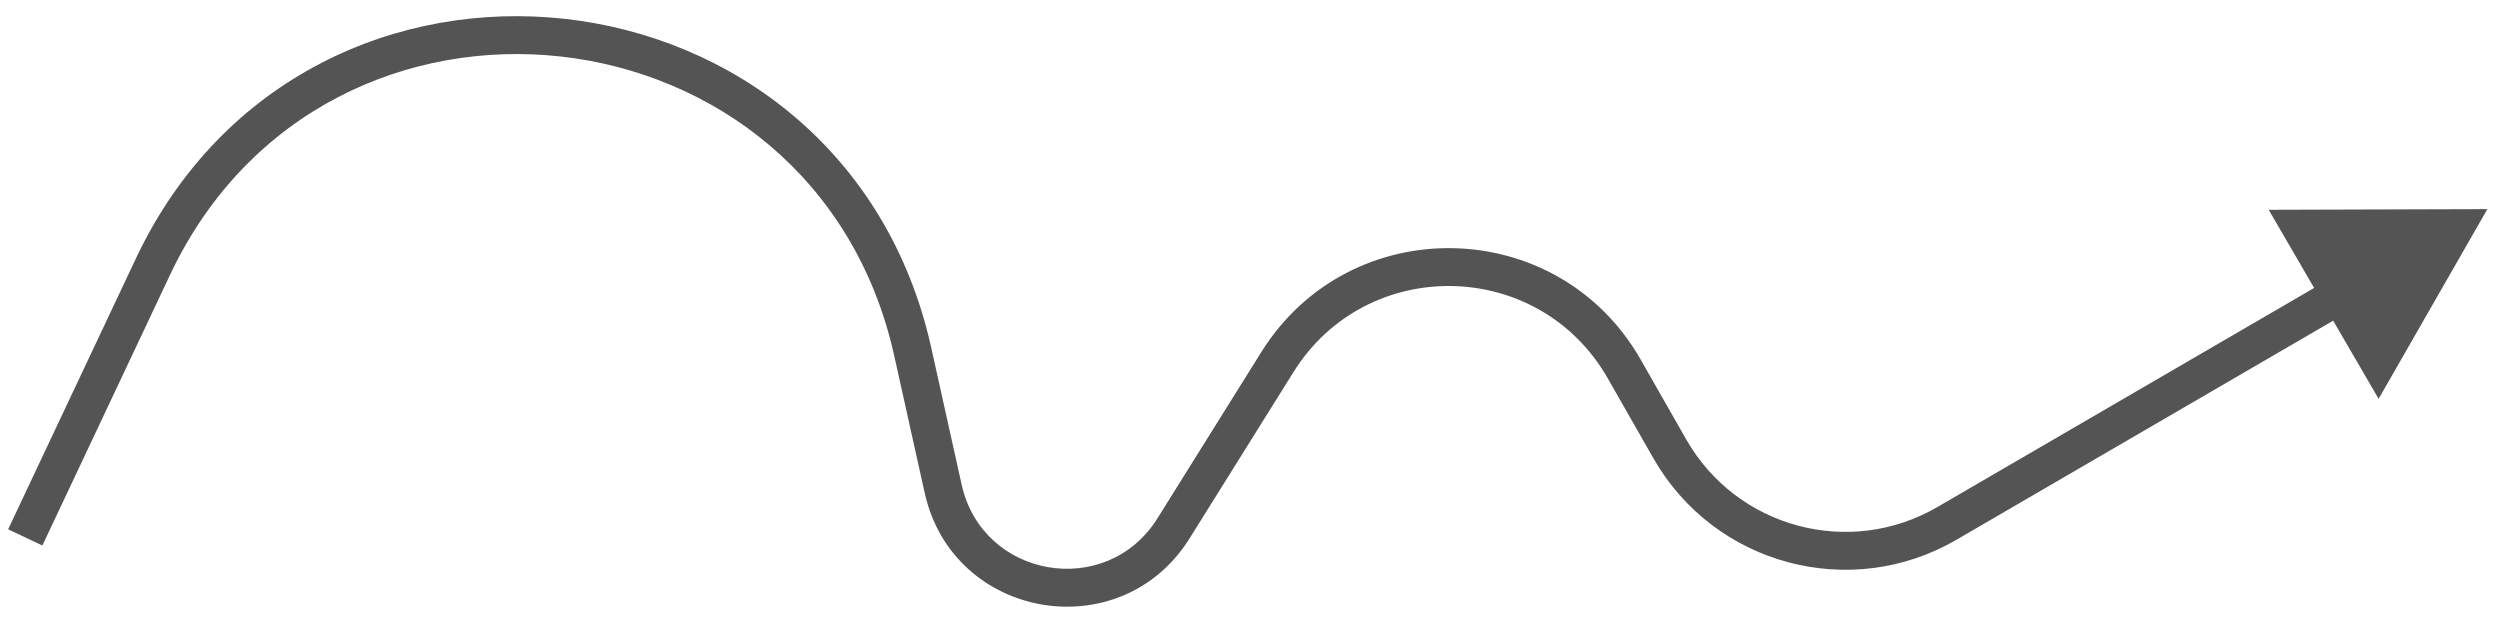 <svg width="99" height="25" viewBox="0 0 99 25" fill="none" xmlns="http://www.w3.org/2000/svg">
<path d="M6.053 10.569L5.375 10.249L6.053 10.569ZM36.143 13.924L36.875 13.761L36.143 13.924ZM37.35 19.357L36.618 19.52L37.35 19.357ZM46.472 20.922L45.836 20.524L46.472 20.922ZM50.585 14.337L51.221 14.735L50.585 14.337ZM64.317 14.609L63.666 14.981L64.317 14.609ZM66.127 17.779L66.778 17.407L66.127 17.779ZM77.096 20.728L77.473 21.376L77.096 20.728ZM98.5 8.281L89.84 8.308L94.193 15.794L98.5 8.281ZM1.678 21.601L6.731 10.889L5.375 10.249L0.322 20.961L1.678 21.601ZM35.411 14.086L36.618 19.52L38.082 19.195L36.875 13.761L35.411 14.086ZM47.108 21.319L51.221 14.735L49.949 13.94L45.836 20.524L47.108 21.319ZM63.666 14.981L65.476 18.151L66.778 17.407L64.969 14.237L63.666 14.981ZM77.473 21.376L93.042 12.322L92.288 11.026L76.719 20.079L77.473 21.376ZM65.476 18.151C67.886 22.371 73.272 23.819 77.473 21.376L76.719 20.079C73.238 22.103 68.775 20.903 66.778 17.407L65.476 18.151ZM51.221 14.735C54.127 10.083 60.946 10.218 63.666 14.981L64.969 14.237C61.686 8.489 53.456 8.326 49.949 13.94L51.221 14.735ZM36.618 19.52C37.734 24.543 44.381 25.683 47.108 21.319L45.836 20.524C43.821 23.75 38.907 22.907 38.082 19.195L36.618 19.52ZM6.731 10.889C12.931 -2.255 32.258 -0.1 35.411 14.086L36.875 13.761C33.412 -1.821 12.184 -4.188 5.375 10.249L6.731 10.889Z" fill="#545454"/>
</svg>
